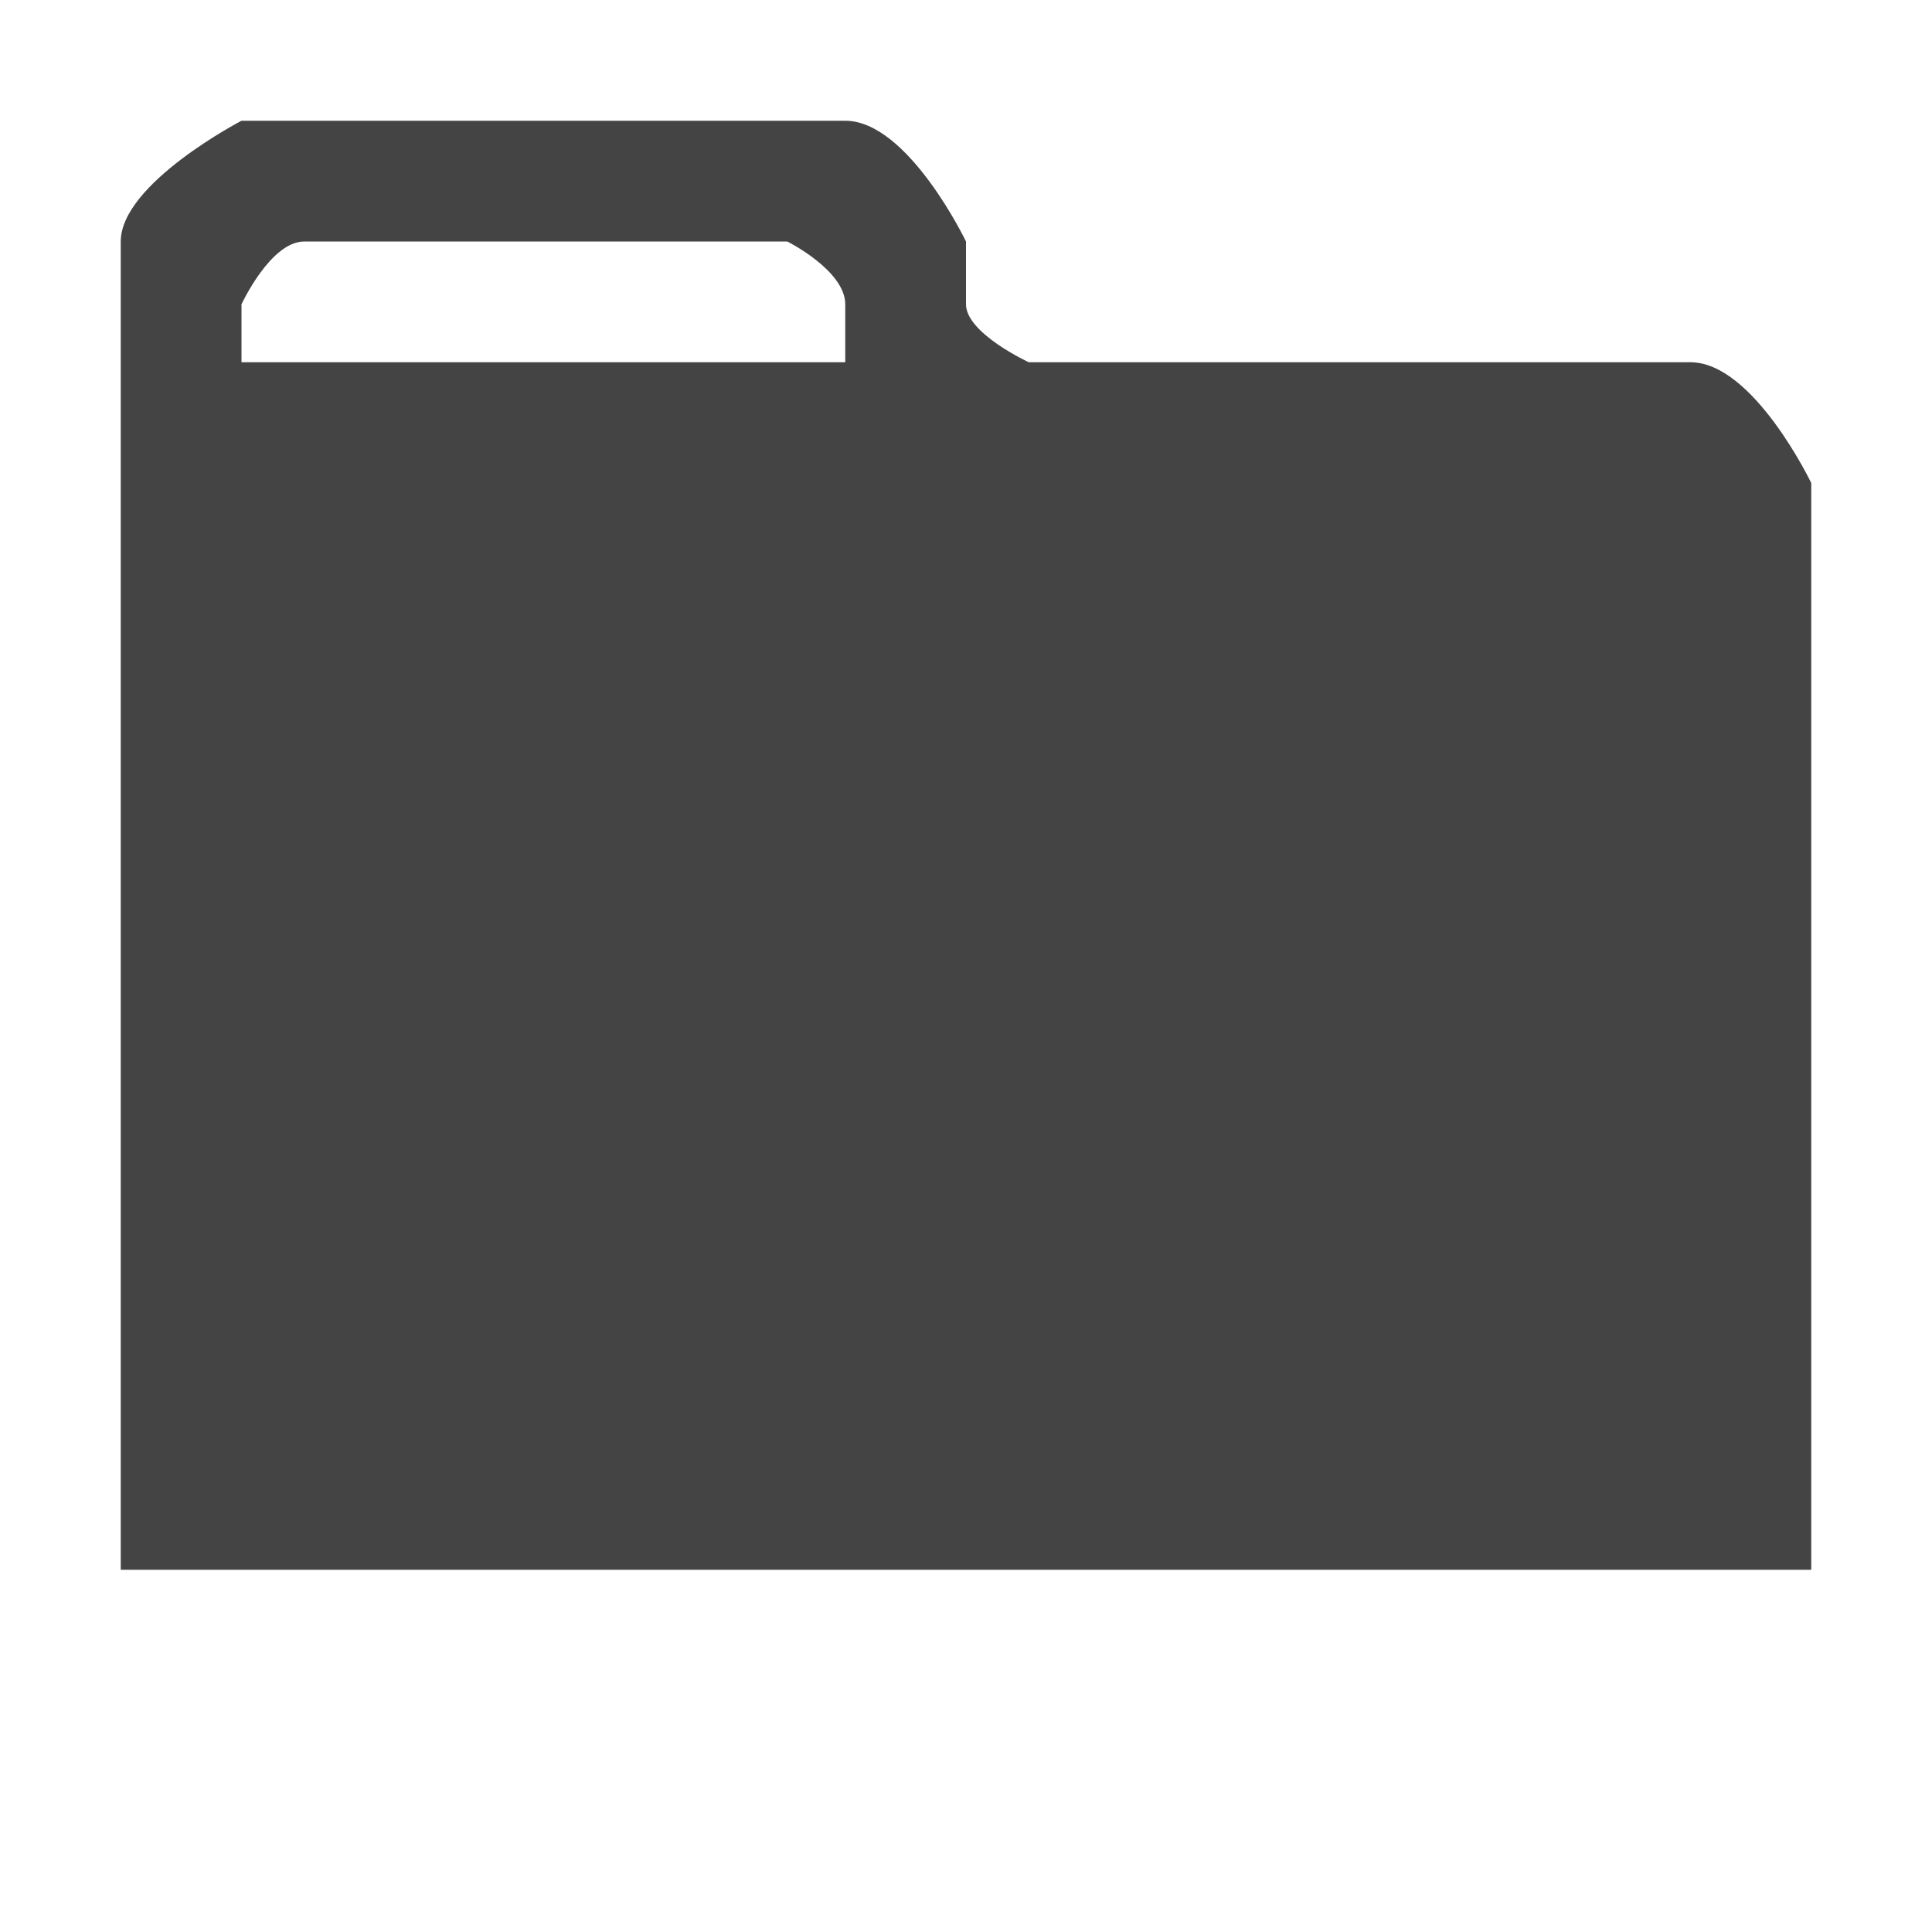 <?xml version="1.0"?><svg xmlns="http://www.w3.org/2000/svg" width="40" height="40" viewBox="0 0 40 40"><path fill="#444" d="m35 7.5h-13.7s-1.3-0.6-1.3-1.2v-1.3s-1.2-2.5-2.5-2.5h-12.5s-2.5 1.3-2.5 2.5v27.5h35v-22.5s-1.2-2.5-2.5-2.5z m-17.5 0h-12.5v-1.2s0.6-1.3 1.3-1.3h10s1.2 0.6 1.2 1.3v1.2z"></path></svg>
